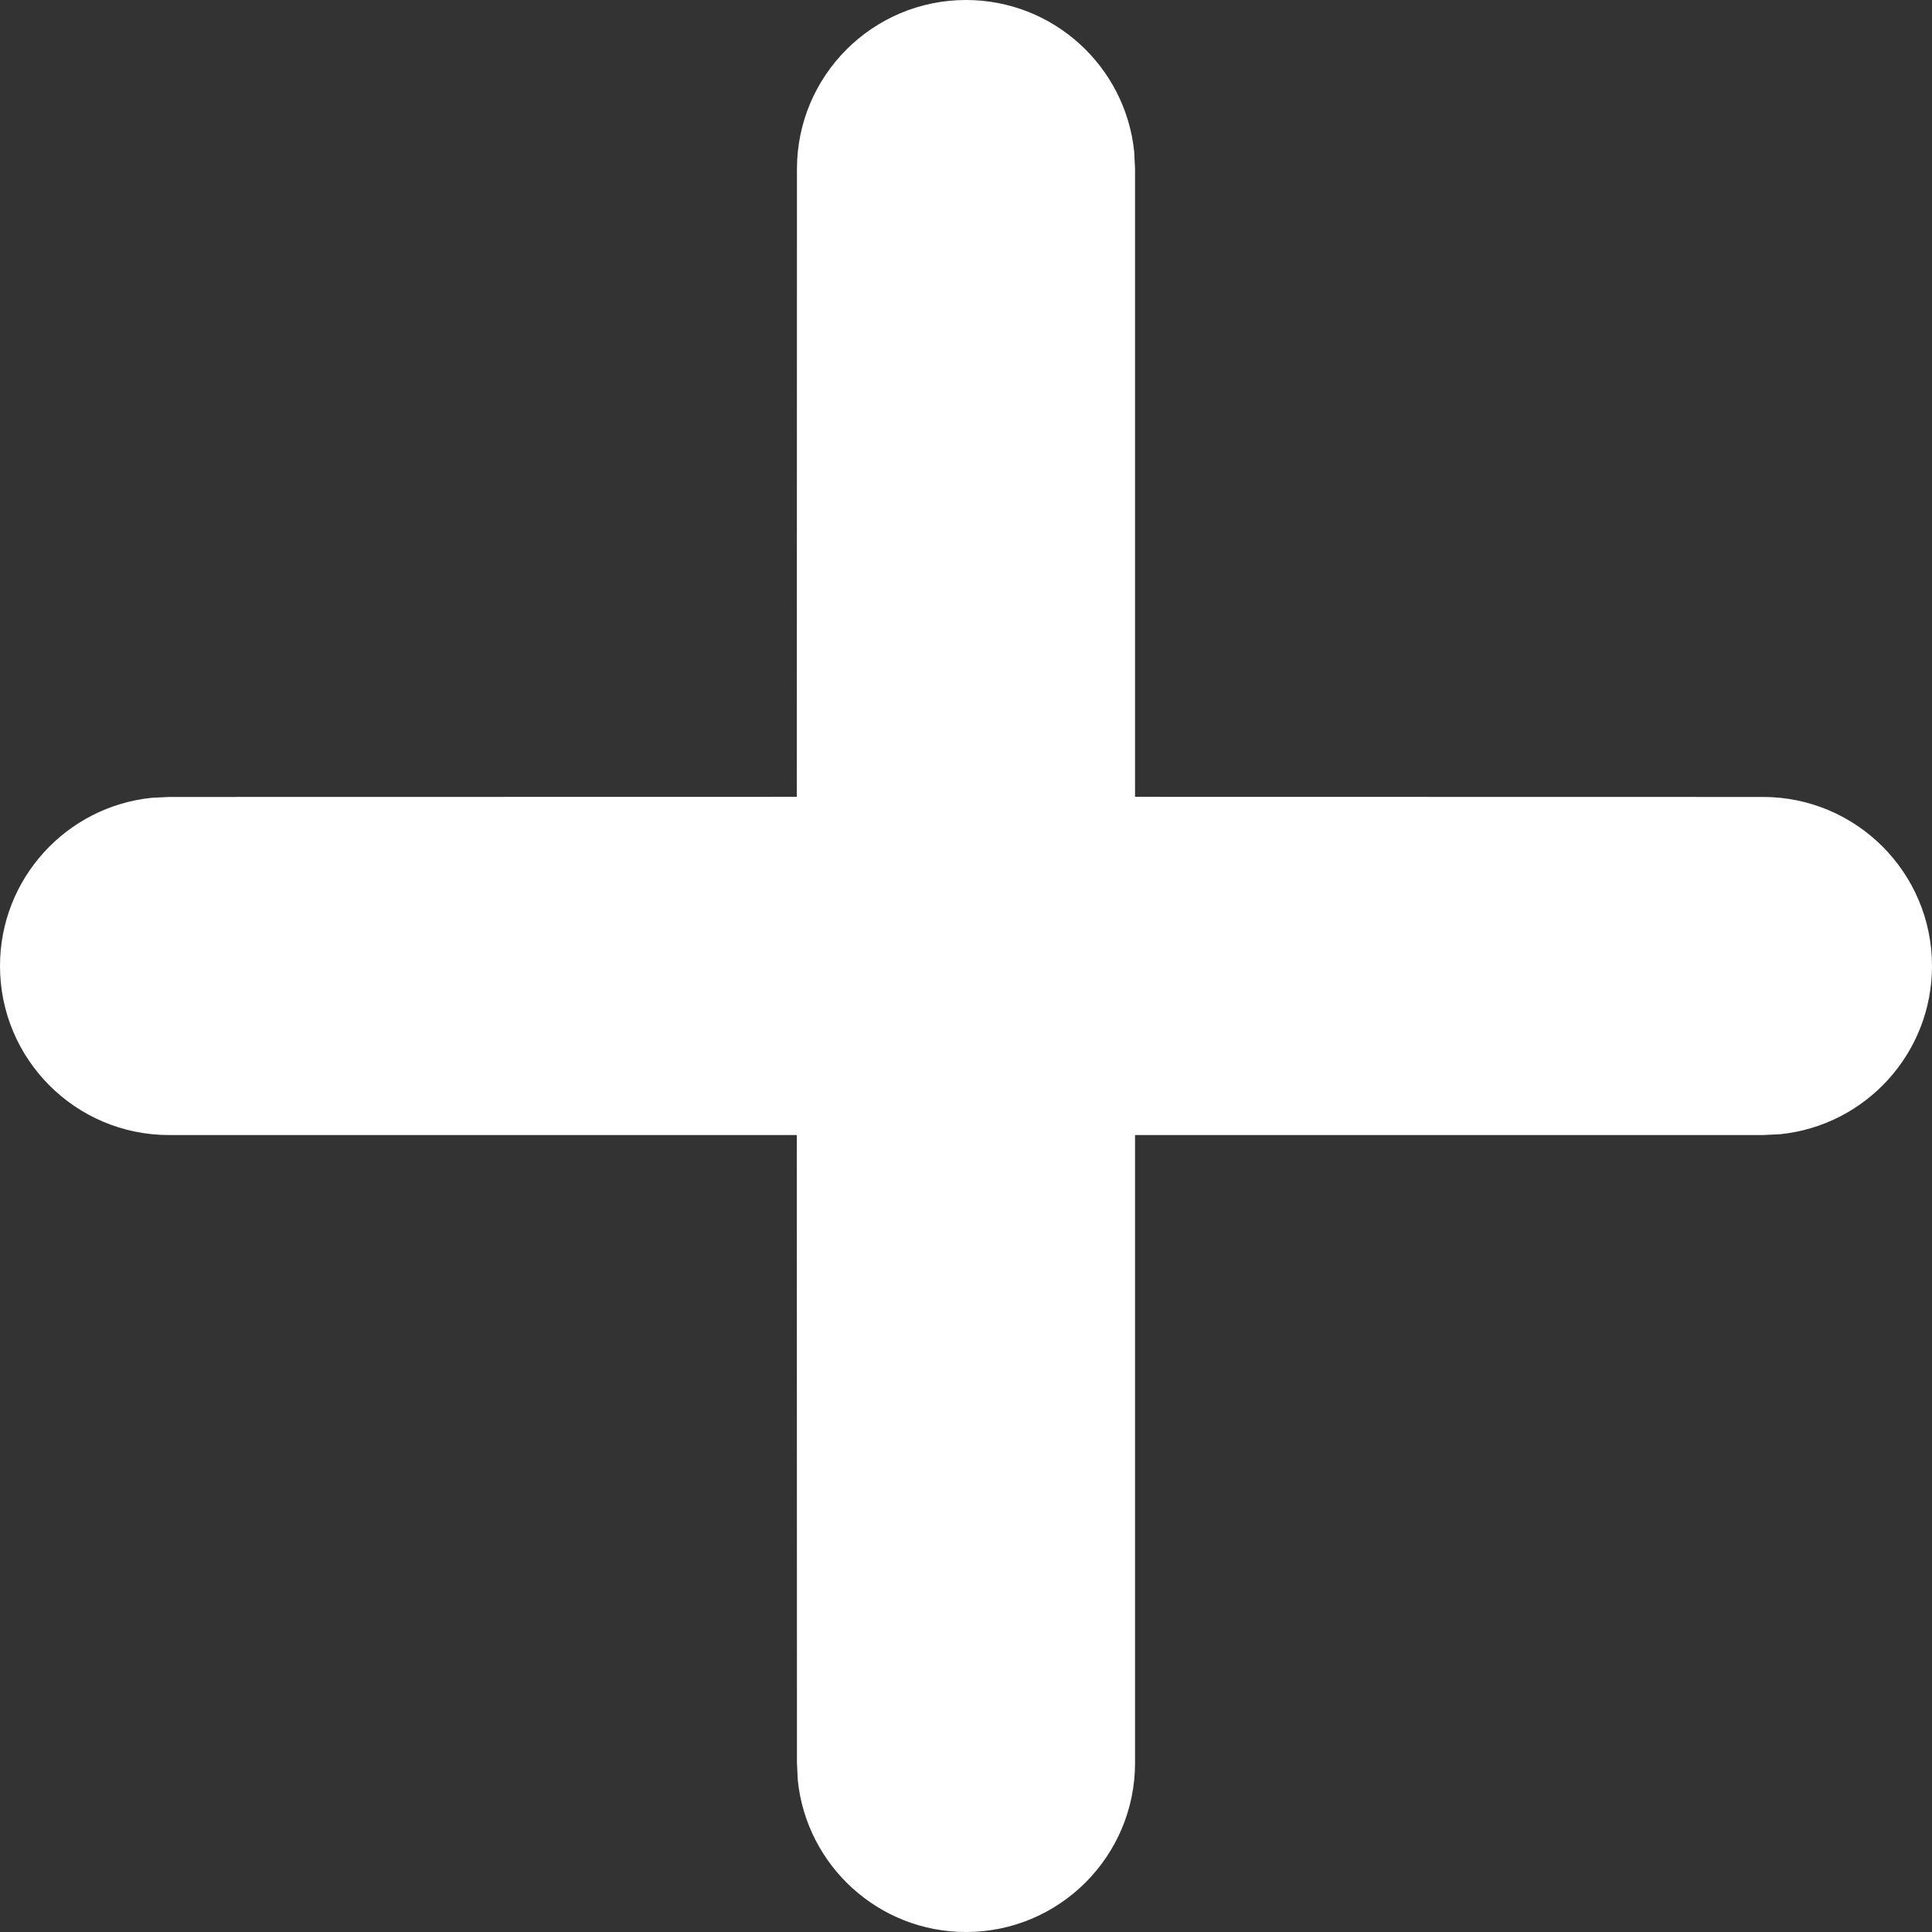 <?xml version="1.0" encoding="UTF-8"?>
<svg width="16px" height="16px" viewBox="0 0 16 16" version="1.1" xmlns="http://www.w3.org/2000/svg" xmlns:xlink="http://www.w3.org/1999/xlink">
    <rect x="0" y="0" width="16" height="16" fill="#333333" stroke="none"/>
    <!-- Generator: Sketch 64 (93537) - https://sketch.com -->
    <title>atom/icon/plus</title>
    <desc>Created with Sketch.</desc>
    <g id="atom/icon/plus" stroke="none" stroke-width="1" fill="none" fill-rule="evenodd">
        <path d="M8,-5.844214e-13 C8.725,-5.83533222e-13 9.321,0.551 9.393,1.257 L9.4,1.4 L9.4,6.599 L14.6,6.6 C15.373,6.6 16,7.227 16,8 C16,8.725 15.449,9.321 14.743,9.393 L14.6,9.4 L9.4,9.4 L9.4,14.6 C9.4,15.373 8.773,16 8,16 C7.275,16 6.679,15.449 6.607,14.743 L6.6,14.6 L6.599,9.4 L1.4,9.4 C0.627,9.4 5.59552404e-14,8.773 5.59552404e-14,8 C5.5067062e-14,7.275 0.551,6.679 1.257,6.607 L1.4,6.6 L6.599,6.599 L6.6,1.4 C6.6,0.627 7.227,-5.85309579e-13 8,-5.844214e-13 Z" id="Combined-Shape" fill="#FFFFFF" fill-rule="nonzero"></path>
    </g>
</svg>
